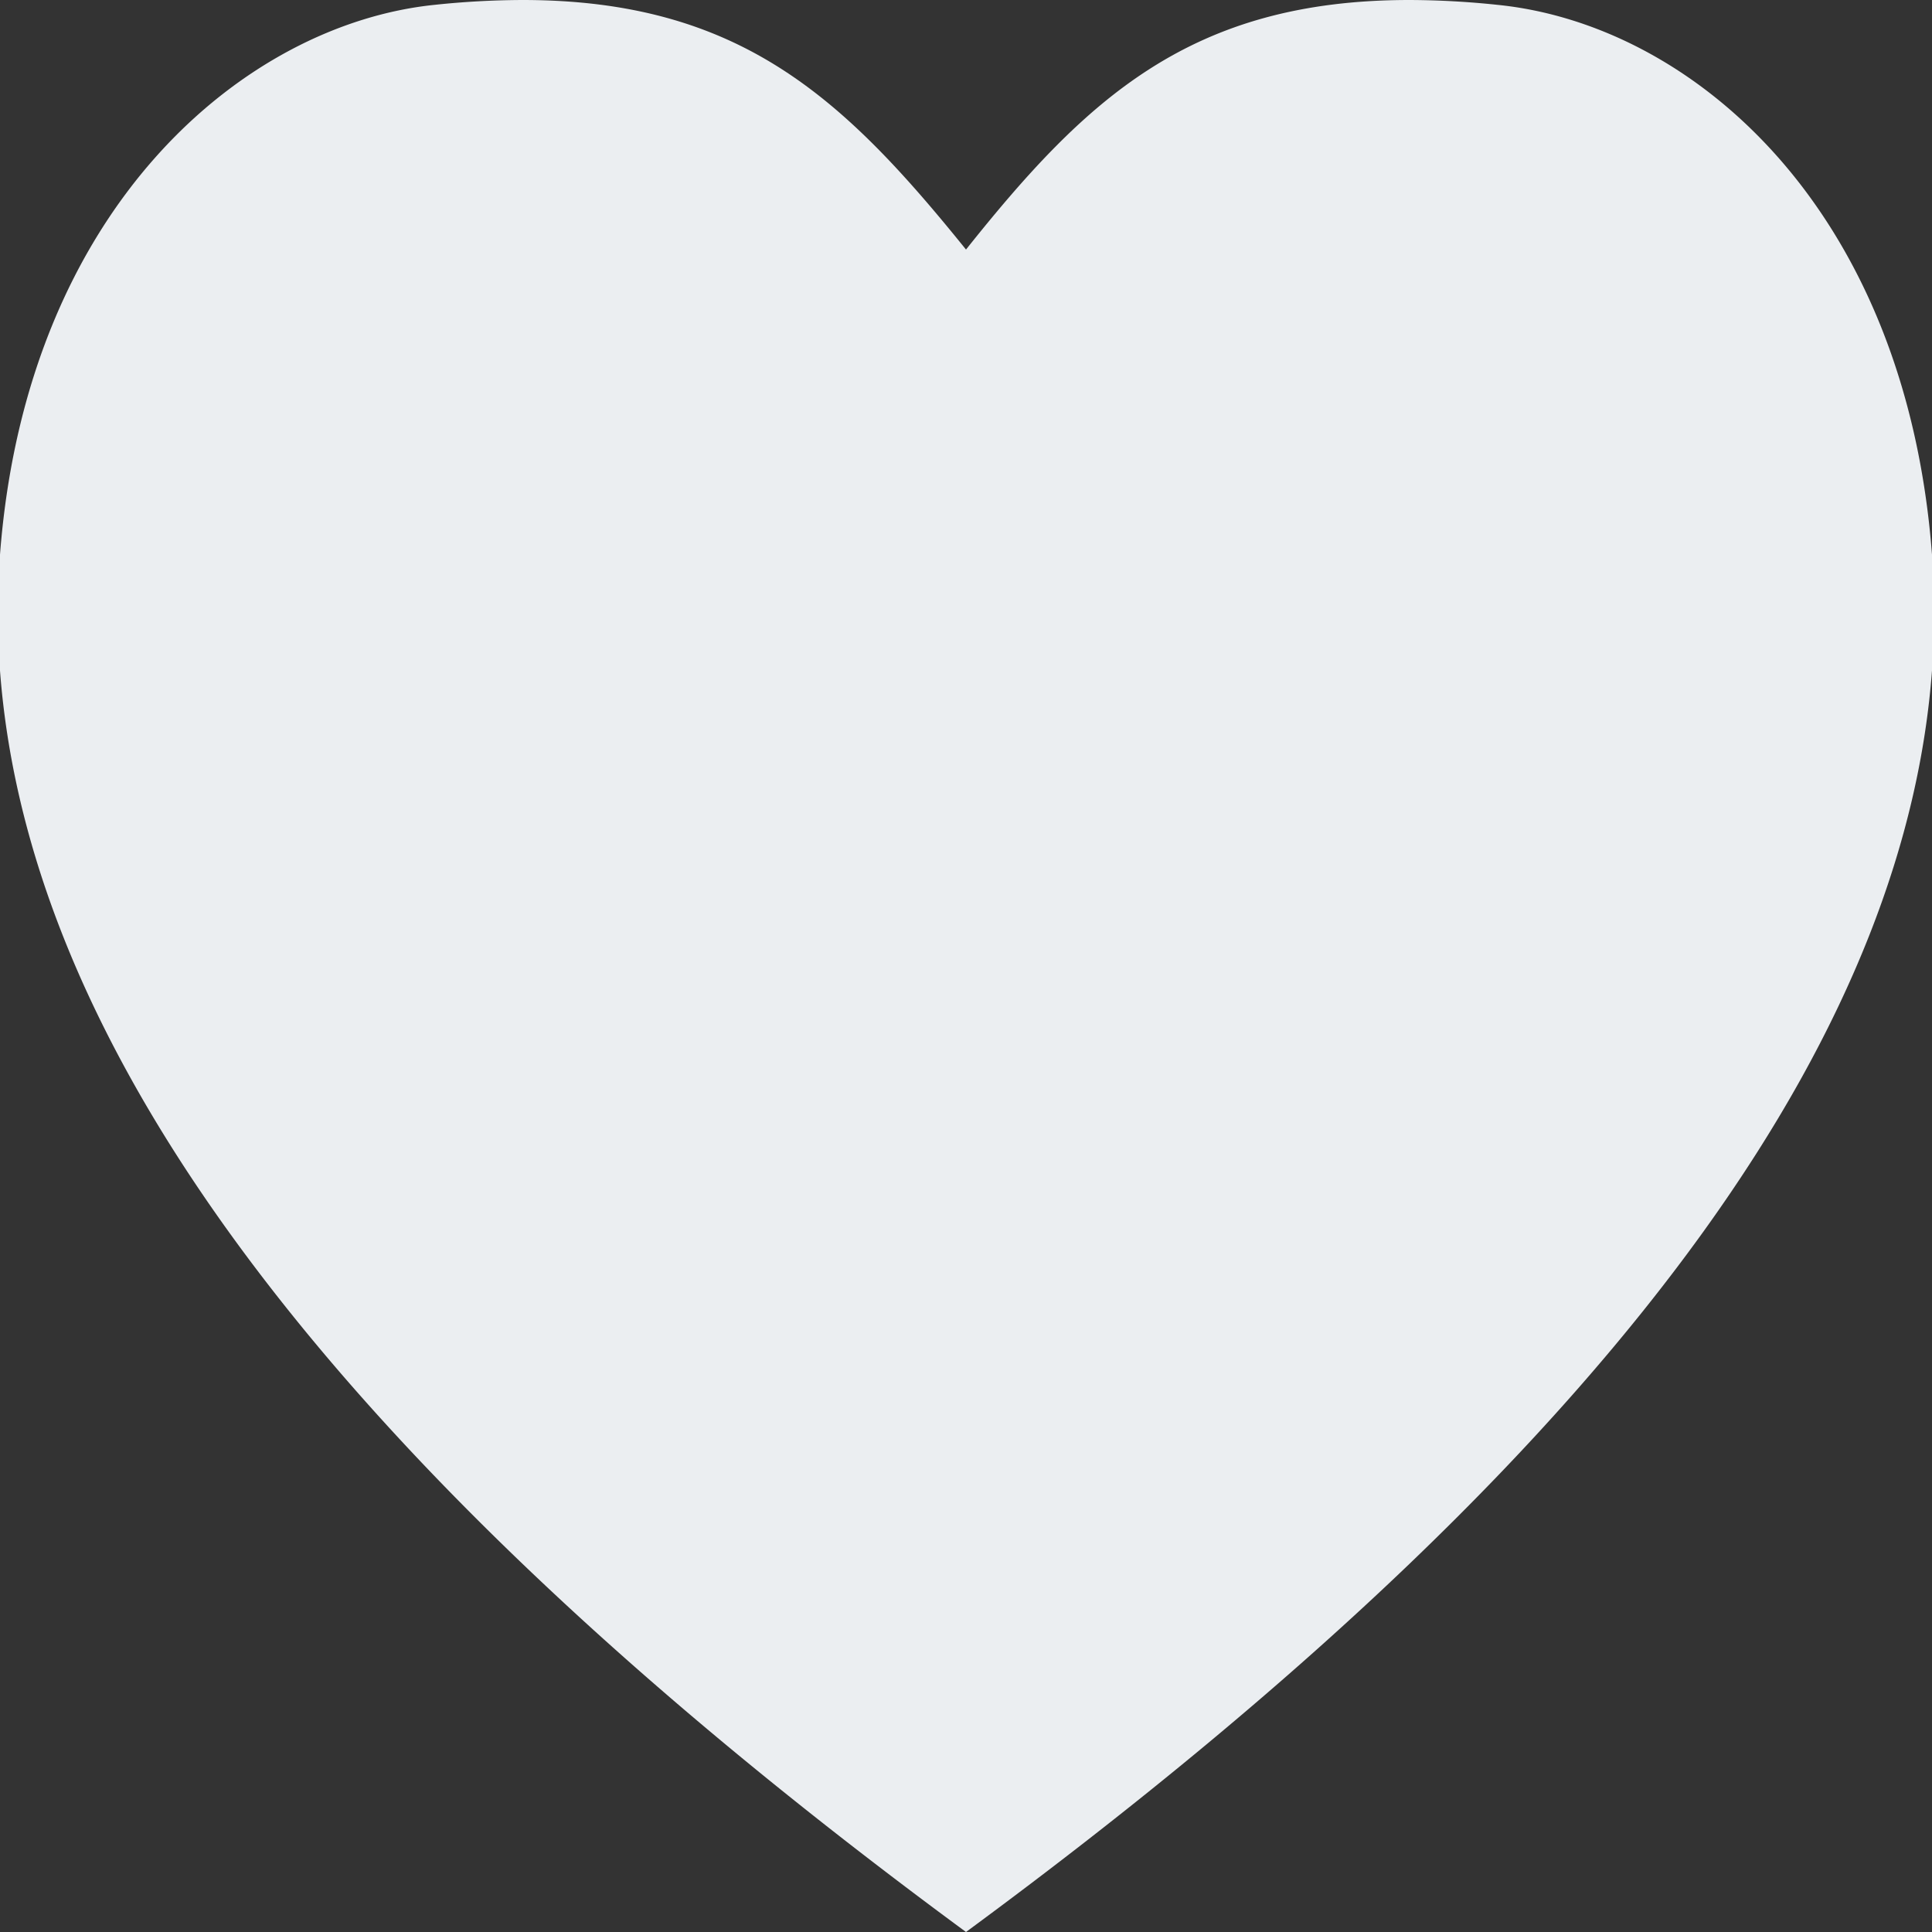<svg id="Layer_1" data-name="Layer 1" xmlns="http://www.w3.org/2000/svg" viewBox="0 0 24 24"><rect x="0" y="0" width="24" height="24" fill="#333333" stroke="none"/><defs><style>.cls-1{fill:#ebeef1;}</style></defs><title>LikeIcon_whiteOnly</title><g id="Favorite"><path class="cls-1" d="M17.51,0A10.67,10.67,0,0,1,18.6.06C21,.3,23.67,2.56,24,6.89V8.33c-.31,4.14-3.29,9.26-12,15.67C3.29,17.59.31,12.47,0,8.33V6.89C.33,2.56,3.05.3,5.4.06A10.67,10.67,0,0,1,6.49,0c2.71,0,4,1.23,5.51,3.1C13.49,1.23,14.79,0,17.51,0"/></g></svg>